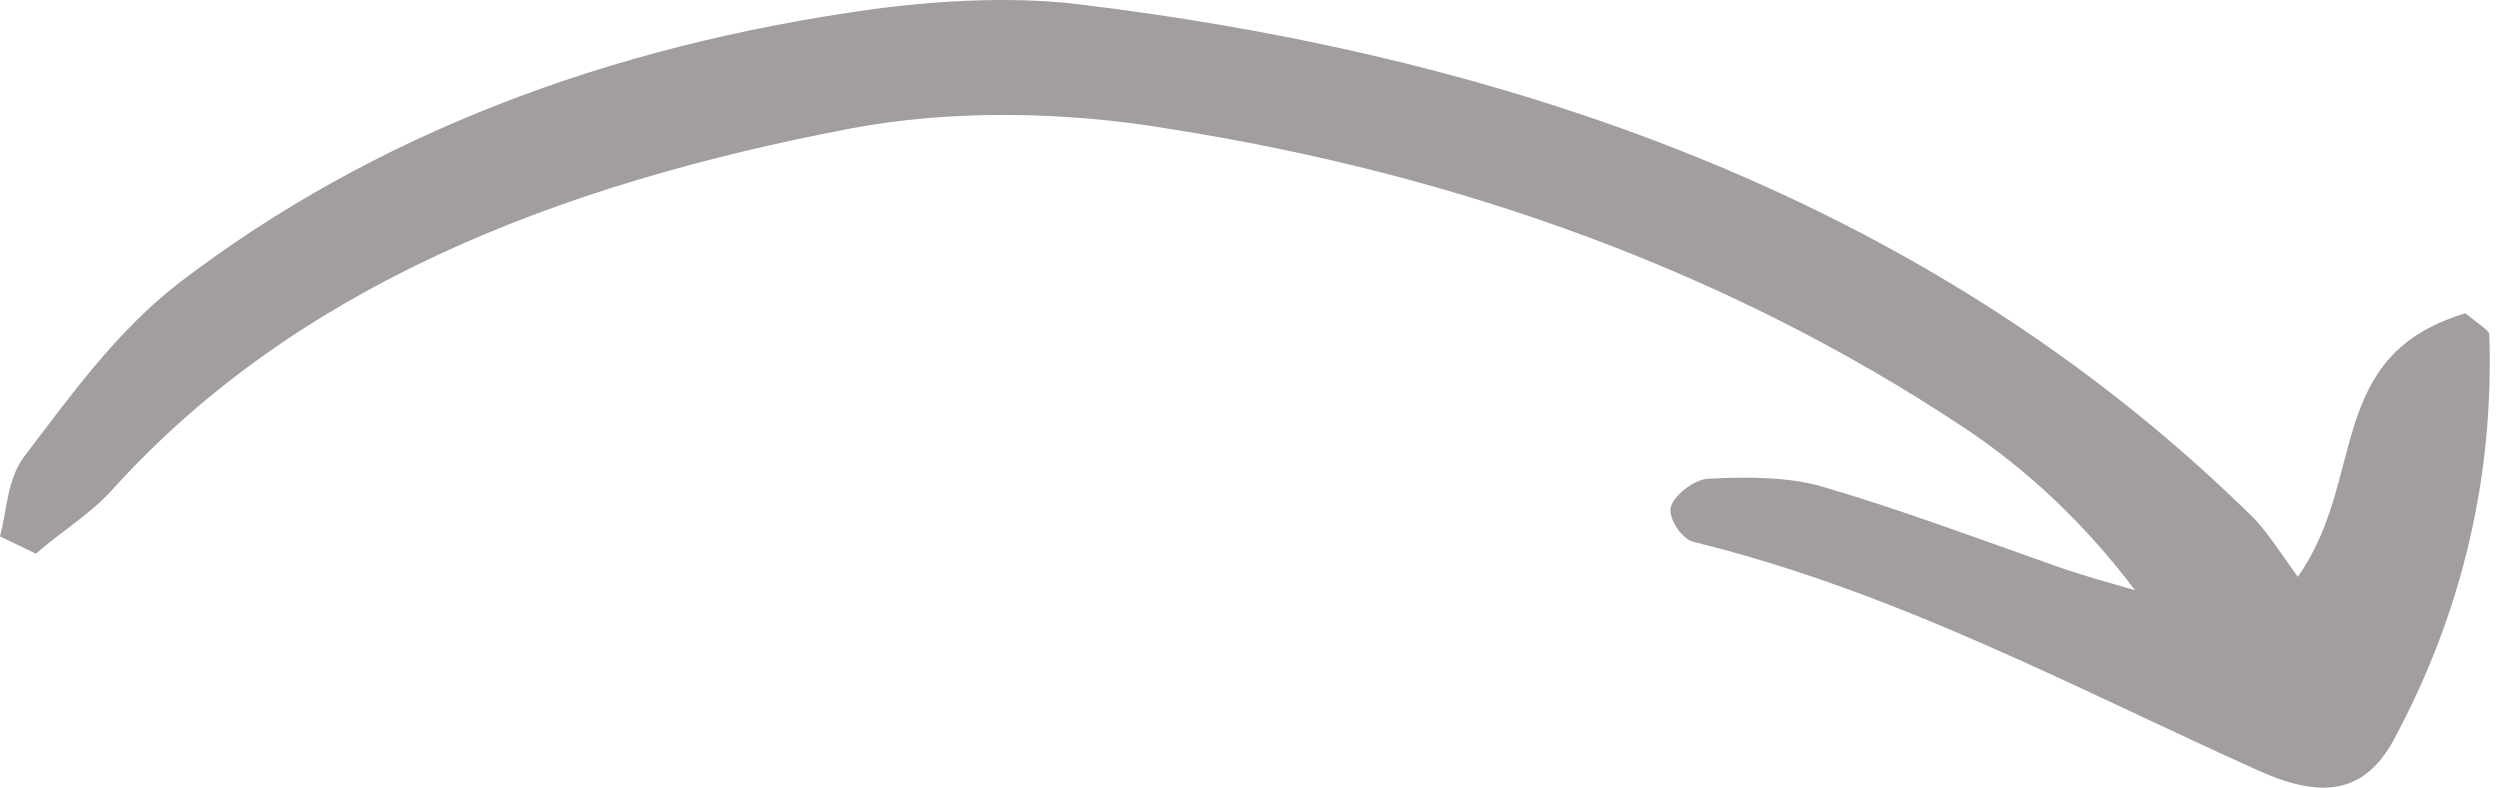 <svg width="146" height="46" viewBox="0 0 146 46" fill="none" xmlns="http://www.w3.org/2000/svg">
<g clip-path="url(#clip0_689_585)">
<path d="M2.097 32.336C3.495 31.101 5.172 30.09 6.43 28.742C17.193 16.724 32.569 10.771 49.623 7.514C55.494 6.391 62.203 6.503 68.214 7.514C85.407 10.209 101.063 15.938 114.622 24.923C118.536 27.507 121.891 30.764 124.686 34.47C123.149 34.021 121.471 33.572 119.934 33.01C115.461 31.438 110.988 29.753 106.375 28.405C104.418 27.844 102.042 27.844 99.805 27.956C98.966 27.956 97.708 28.967 97.569 29.641C97.429 30.315 98.267 31.55 98.966 31.662C110.848 34.583 121.192 40.199 131.955 45.029C135.729 46.713 138.106 46.264 139.783 43.231C143.837 35.706 145.654 27.731 145.374 19.532C145.374 19.307 144.815 18.97 143.977 18.296C135.729 20.767 138.245 27.956 134.192 33.684C133.213 32.336 132.514 31.213 131.676 30.315C114.063 12.905 90.719 3.695 63.601 0.325C59.548 -0.236 55.075 -0.012 50.881 0.55C35.505 2.684 21.806 7.851 10.484 16.499C6.849 19.307 4.193 23.014 1.538 26.496C0.419 27.844 0.419 29.753 0 31.326C0.699 31.662 1.398 31.999 2.097 32.336Z" fill="#A29E9E"/>
</g>
<defs>
<clipPath id="clip0_689_585">
<rect width="145.402" height="46" fill="white" transform="matrix(1 0 0 -1 0 46)"/>
</clipPath>
</defs>
</svg>
